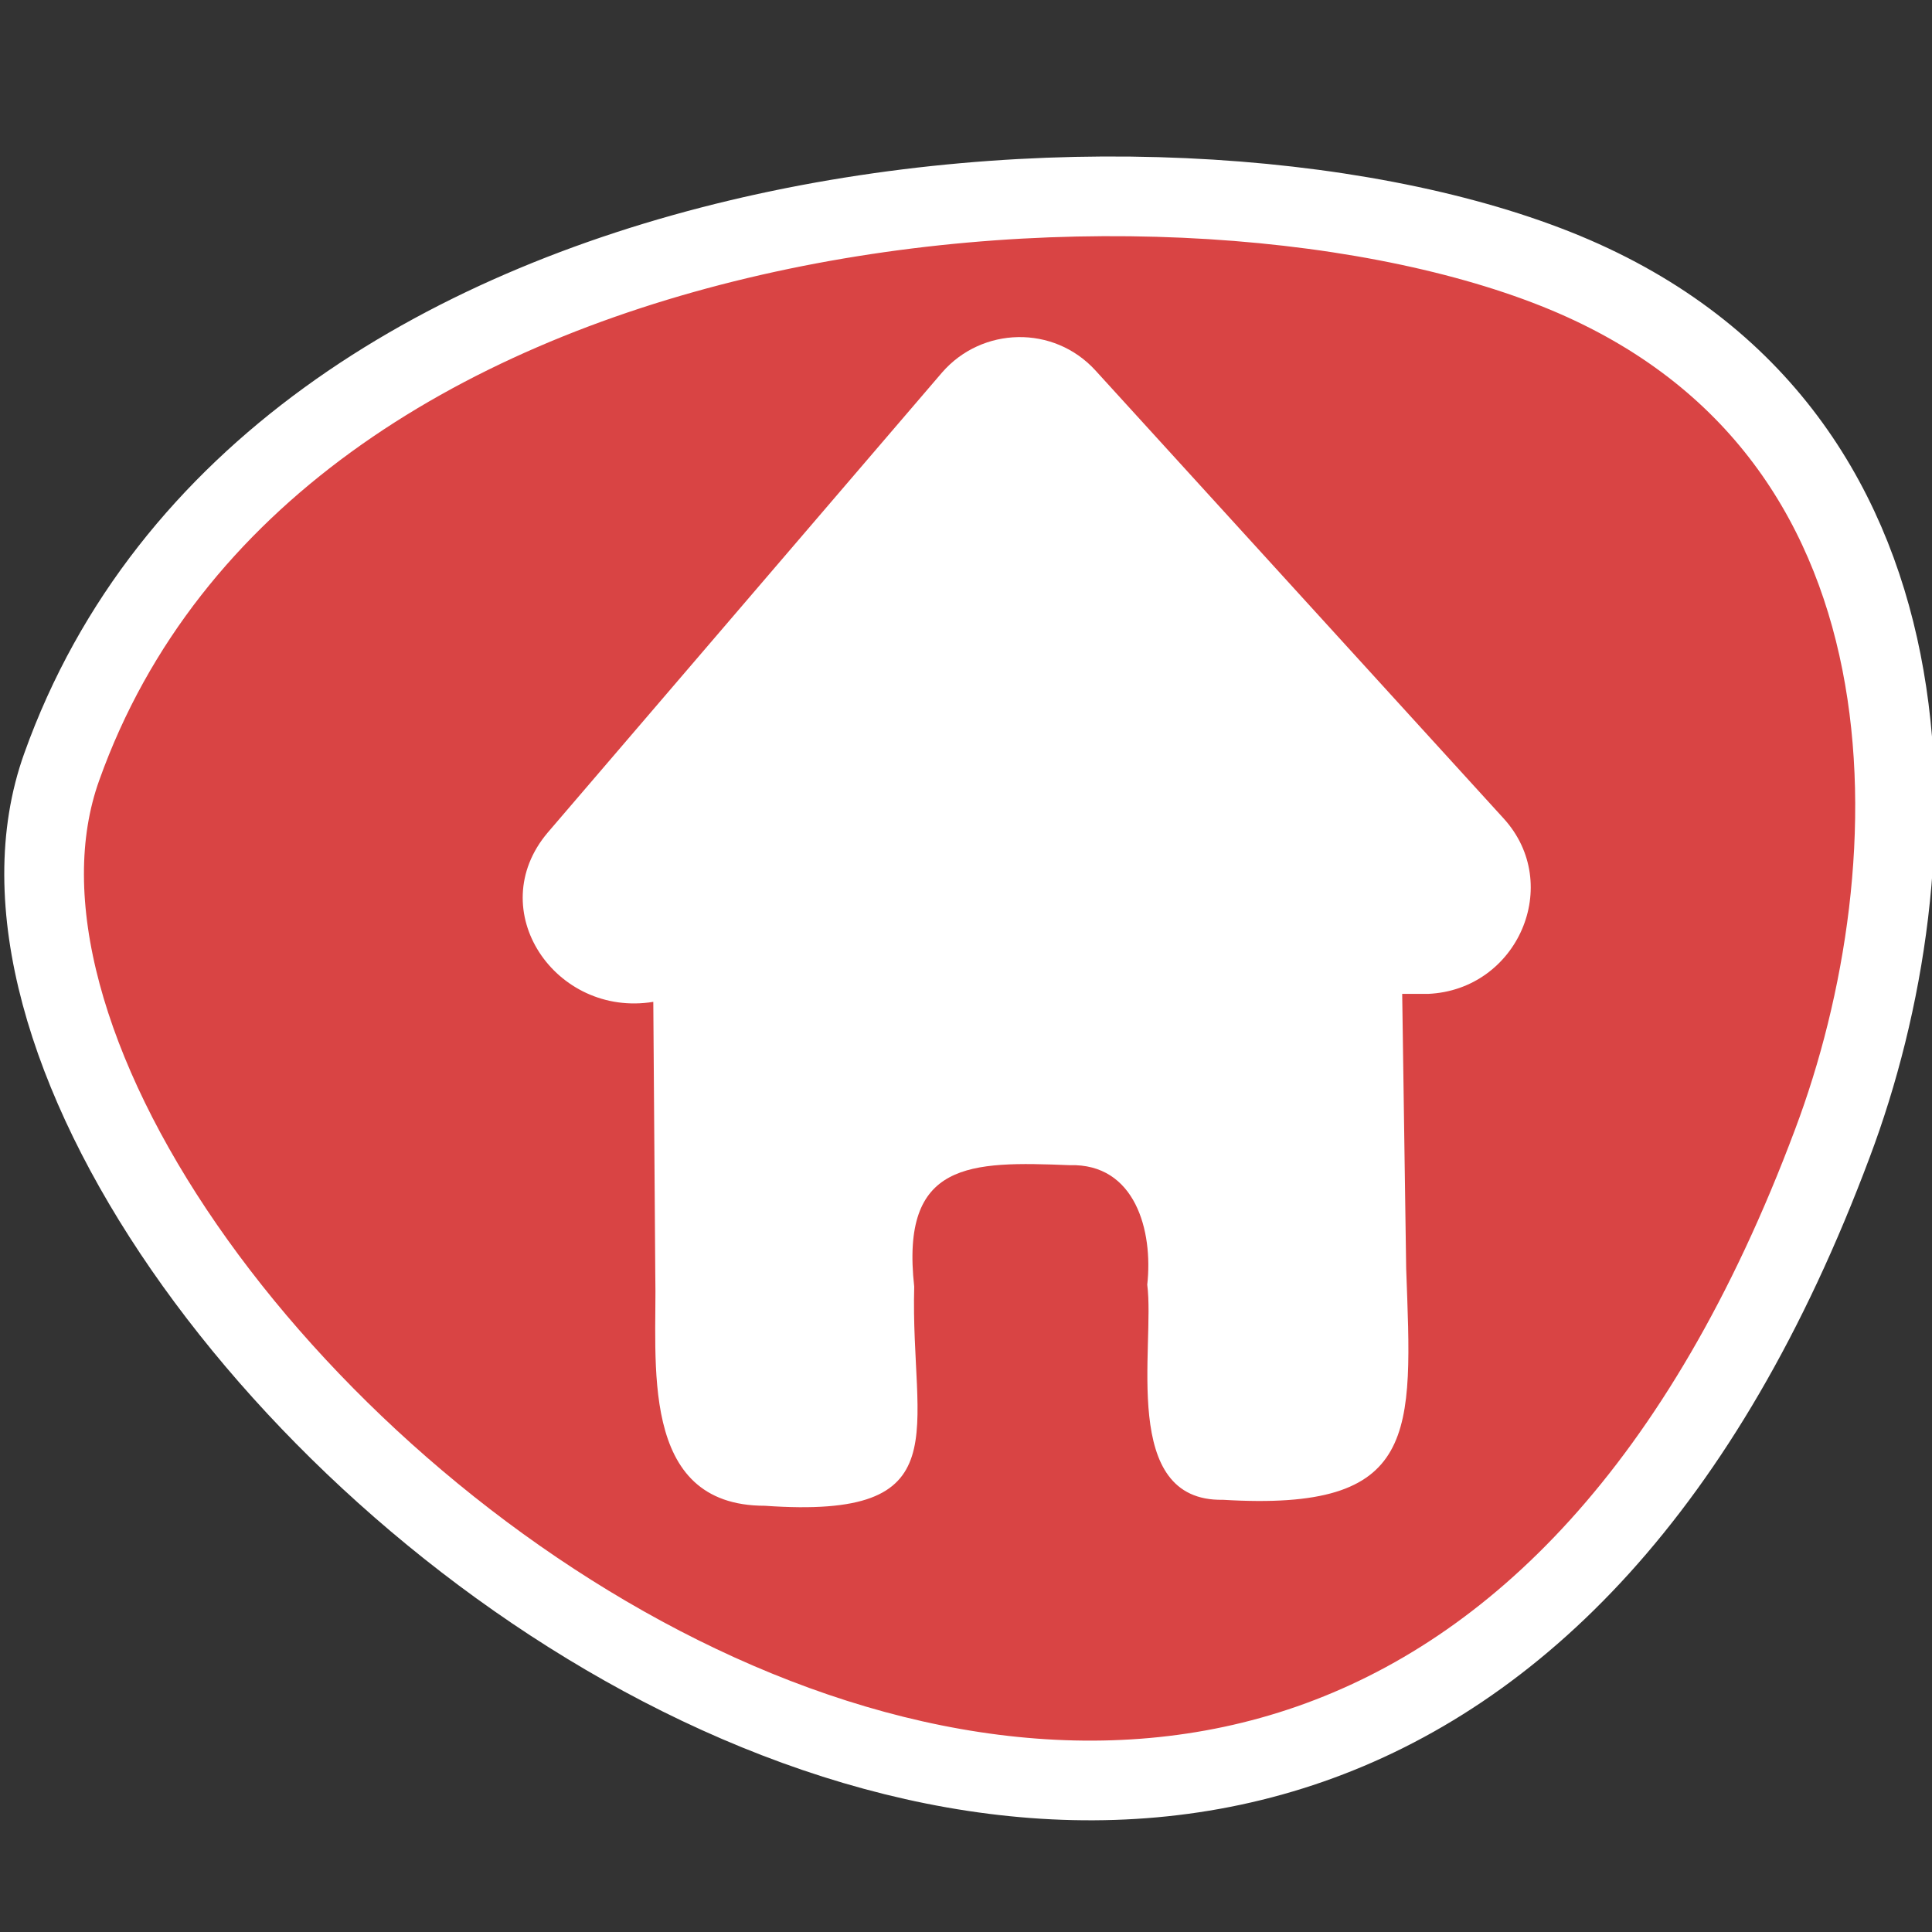 <?xml version="1.0" encoding="utf-8"?>
<!-- Generator: Adobe Illustrator 24.0.3, SVG Export Plug-In . SVG Version: 6.00 Build 0)  -->
<svg version="1.1" id="Layer_1" xmlns="http://www.w3.org/2000/svg" xmlns:xlink="http://www.w3.org/1999/xlink" x="0px" y="0px"
	 viewBox="0 0 97 97" style="enable-background:new 0 0 97 97;" xml:space="preserve">
<rect x="0" y="0" width="97" height="97" fill="#333333" stroke="none"/>
<style type="text/css">
	.st0{fill:#D94444;stroke:#FFFFFF;stroke-width:4;stroke-miterlimit:10;}
	.st1{fill:#FFFFFF;}
</style>
<path class="st0" d="M92,57.4c5.2-13.8,6-36-13.9-43.9c-19.9-7.9-64.5-4.4-75,25C-6.6,65.5,66,126.9,92,57.4z"/>
<g>
	<path class="st1" d="M75.5,41.1L55,18.6c-2.1-2.3-5.7-2.2-7.7,0.1c0,0-19.8,23.1-19.8,23.1c-3.3,3.9,0.4,9.3,5.3,8.5L32.9,64
		c0.1,4.3-0.9,11.6,5.5,11.6c9.9,0.7,7.3-3.7,7.5-11c-0.7-6.3,2.8-6.3,7.8-6.1c3.3-0.1,4.2,3.3,3.9,6c0.4,3.1-1.4,10.9,3.8,10.8
		c9.9,0.6,9.5-3.3,9.2-11.6l-0.2-13.8l1.3,0C76.2,49.7,78.5,44.4,75.5,41.1z"/>
</g>
</svg>
